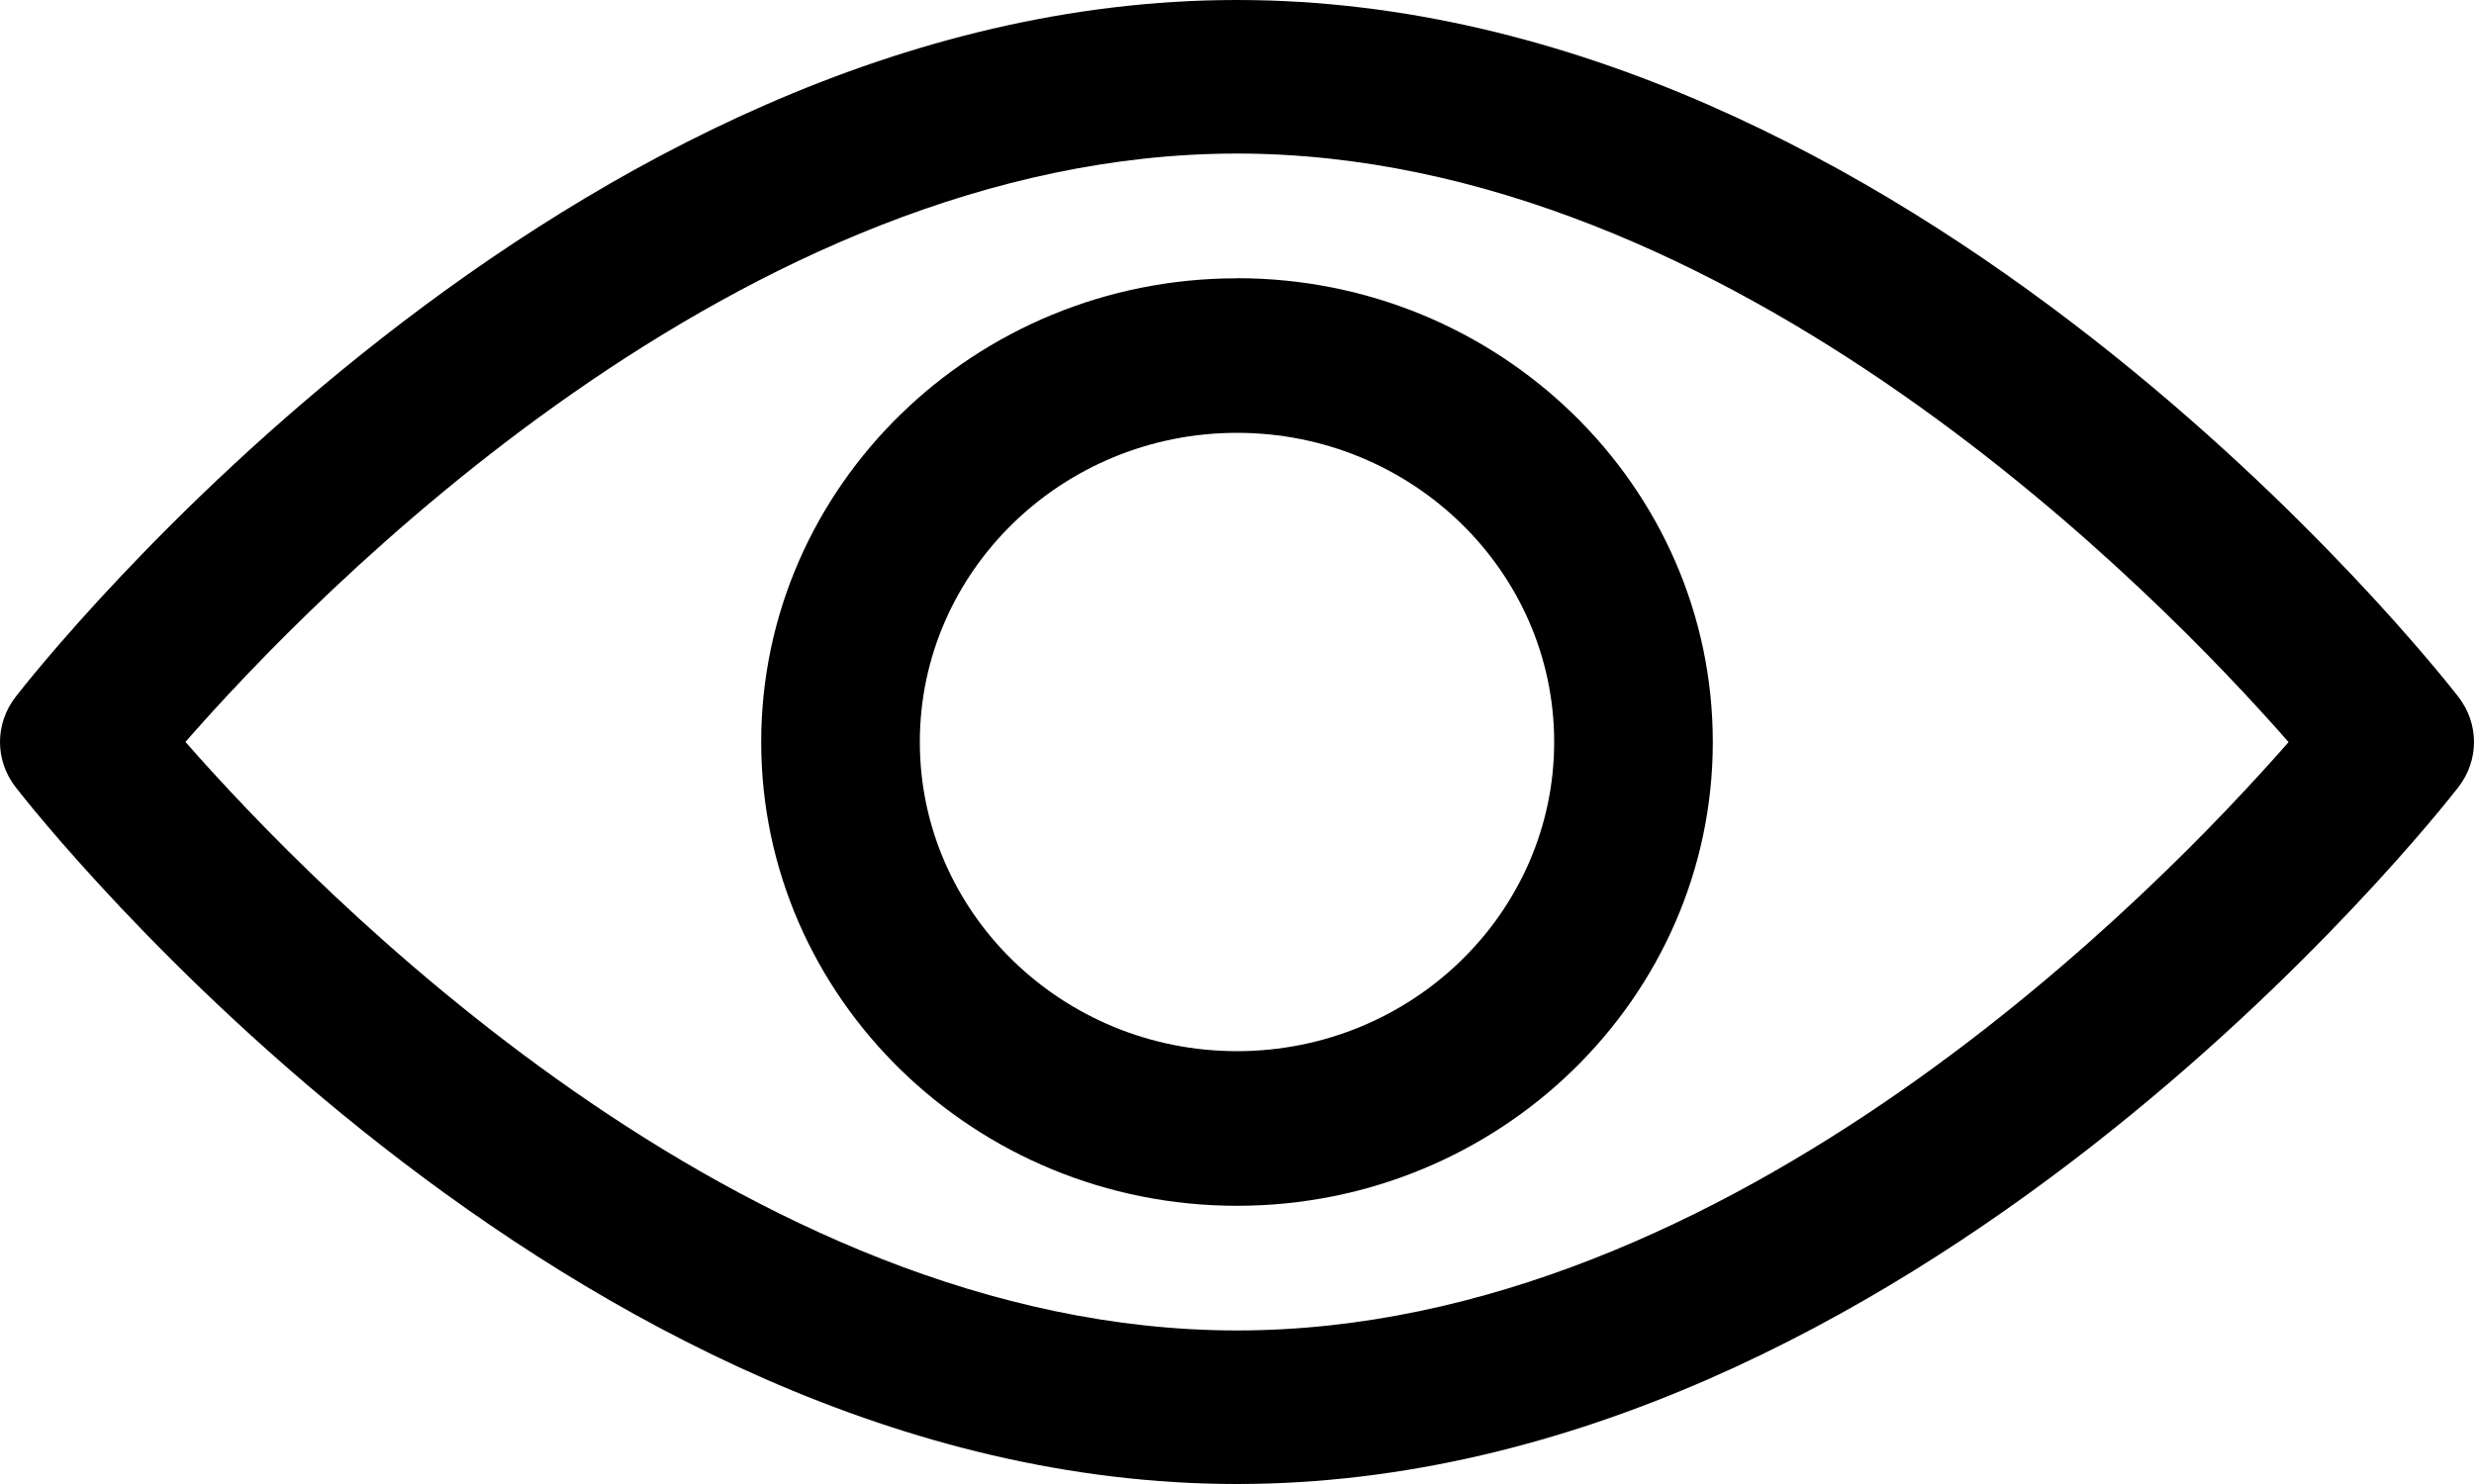 <svg xmlns="http://www.w3.org/2000/svg" version="1.1" viewBox="0 0 25 15">
 <g>
  <path d="m24.841 7.042c-0.223-0.287-5.545-7.042-12.341-7.042-6.797 0-12.118 6.755-12.341 7.042-0.212 0.273-0.212 0.643 0 0.916 0.223 0.287 5.544 7.042 12.34 7.042 6.797 0 12.119-6.755 12.342-7.042 0.212-0.273 0.212-0.643 0-0.916zm-12.341 6.406c-5.006 0-9.342-4.483-10.626-5.949 1.282-1.466 5.609-5.947 10.626-5.947 5.006 0 9.342 4.482 10.626 5.949-1.282 1.466-5.61 5.947-10.626 5.947z"/>
  <path d="m12.5 2.813c-2.65 0-4.808 2.102-4.808 4.687s2.157 4.688 4.808 4.688c2.65 0 4.808-2.103 4.808-4.688s-2.157-4.688-4.808-4.688zm0 7.812c-1.767 0-3.205-1.402-3.205-3.125s1.438-3.125 3.205-3.125c1.767 0 3.205 1.402 3.205 3.125s-1.438 3.125-3.205 3.125z"/>
 </g>
</svg>
